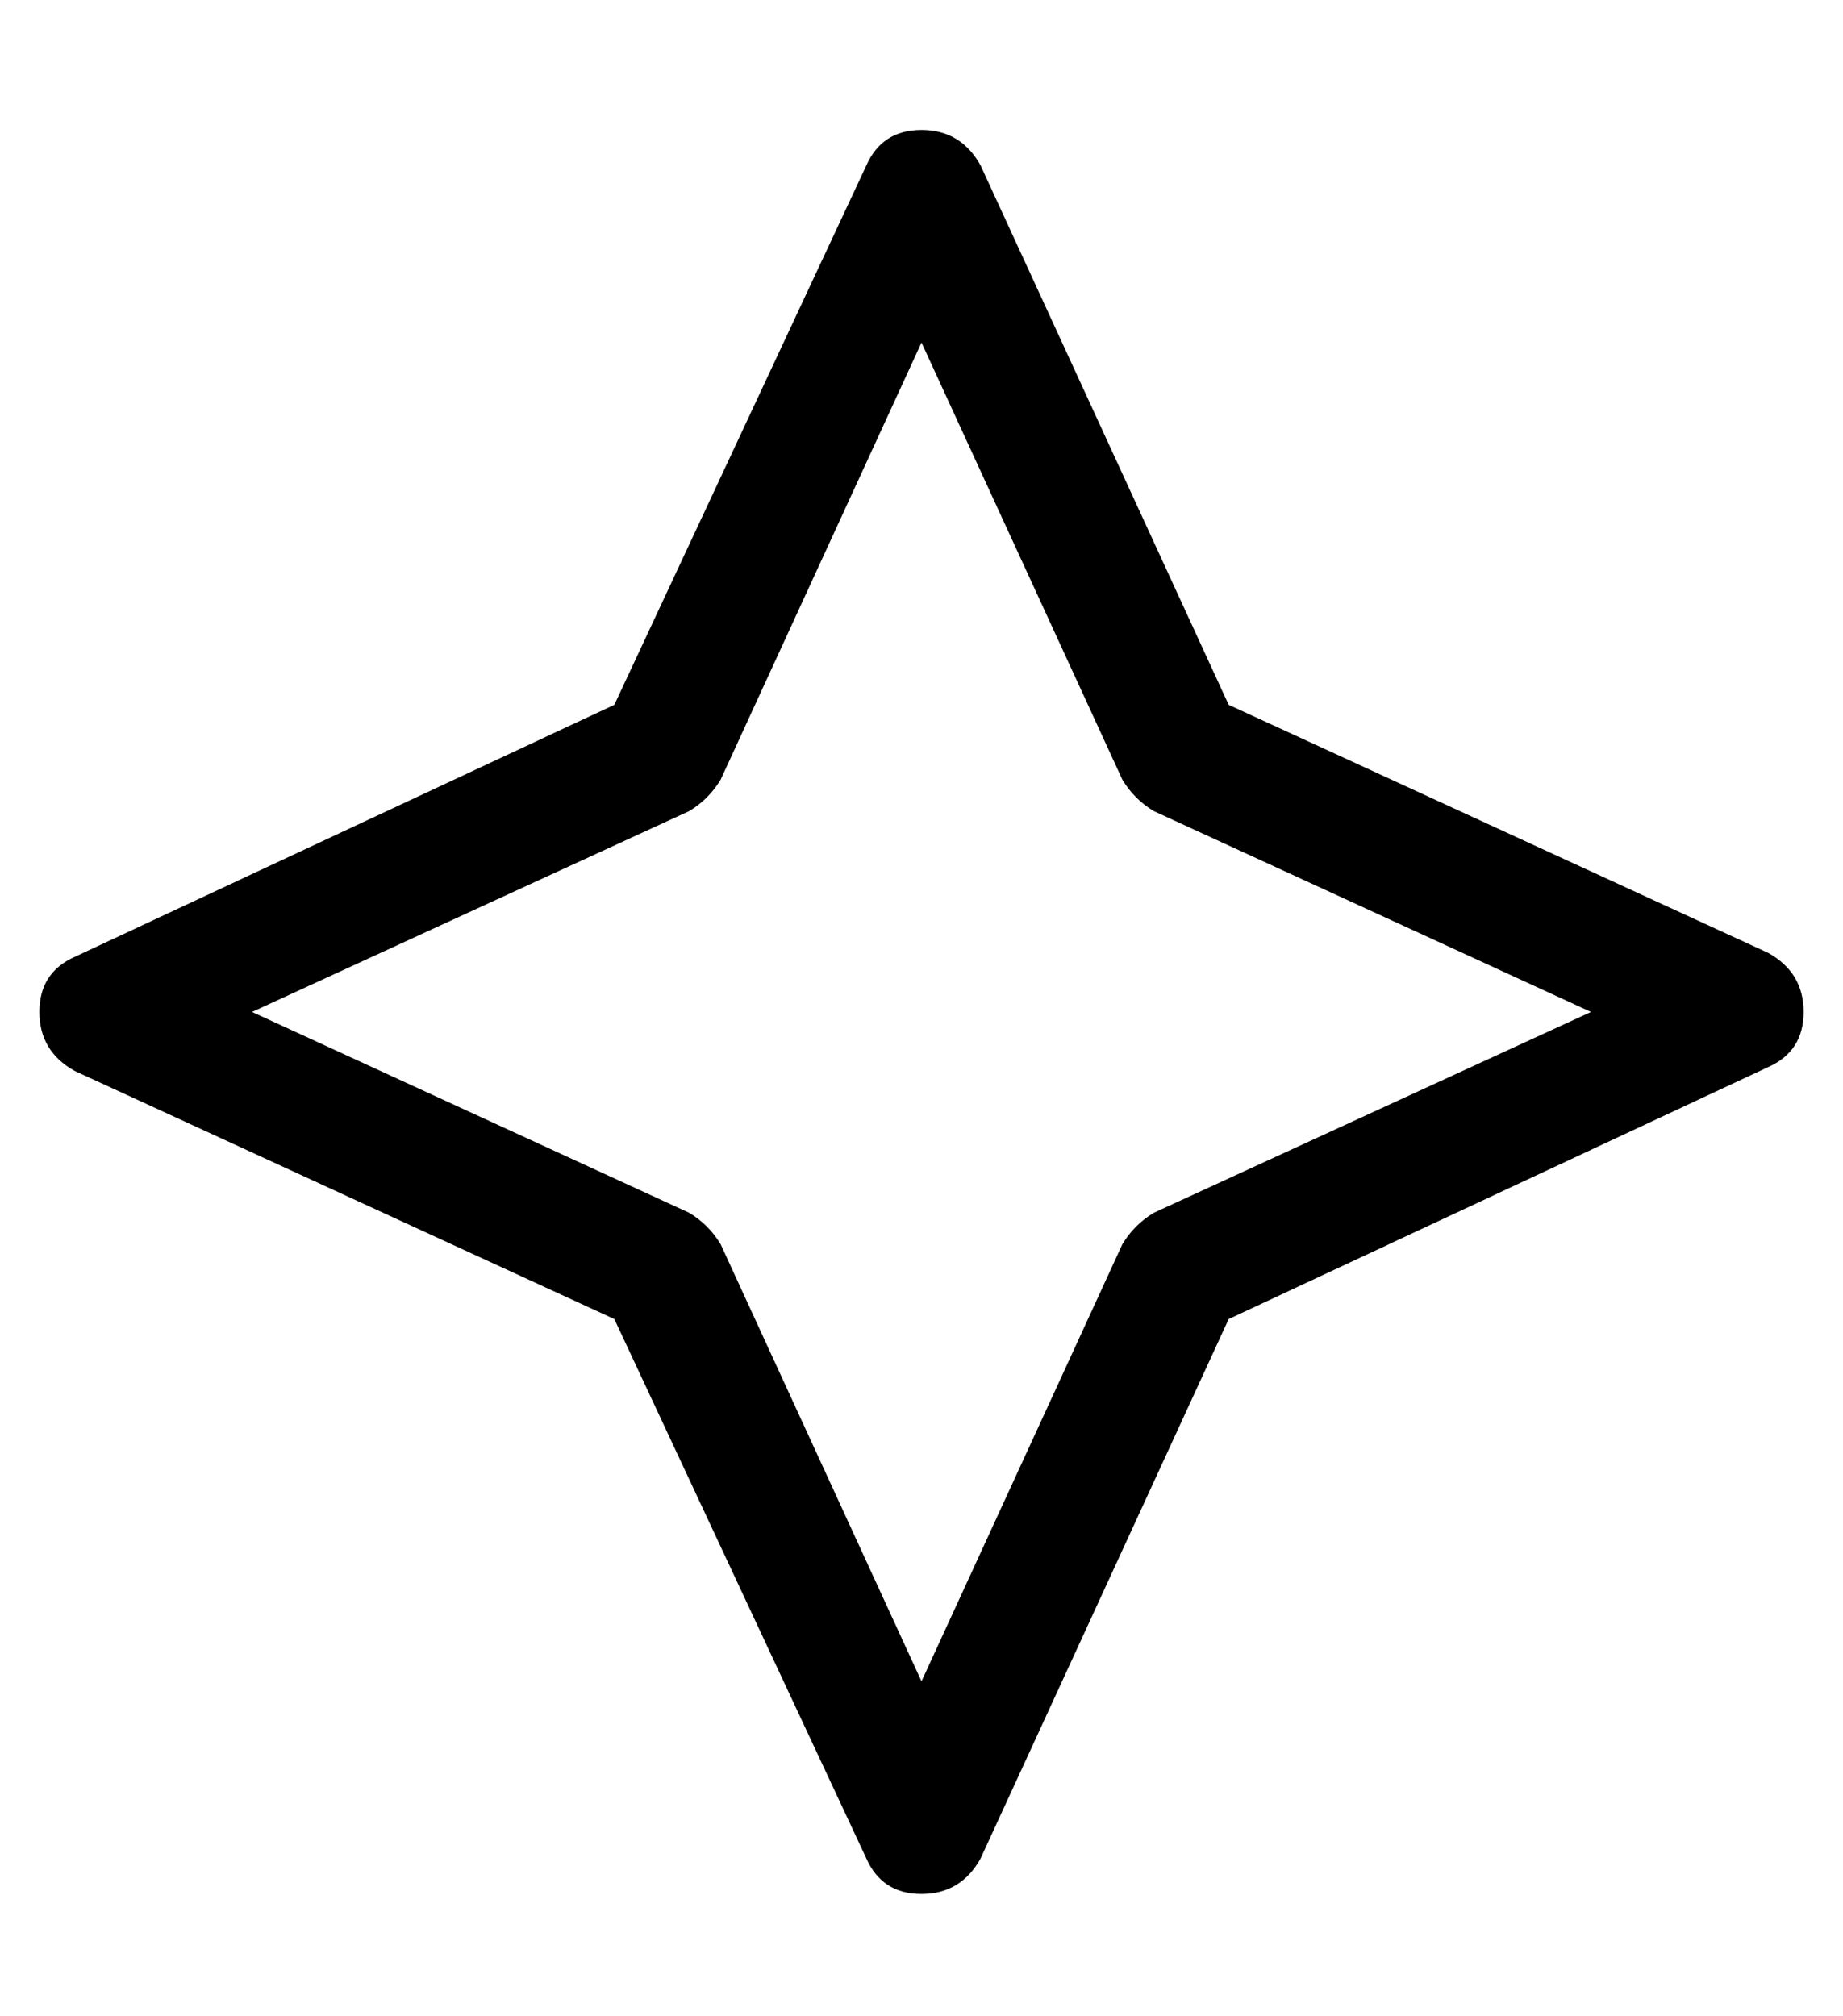 <?xml version="1.0" standalone="no"?>
<!DOCTYPE svg PUBLIC "-//W3C//DTD SVG 1.1//EN" "http://www.w3.org/Graphics/SVG/1.1/DTD/svg11.dtd" >
<svg xmlns="http://www.w3.org/2000/svg" xmlns:xlink="http://www.w3.org/1999/xlink" version="1.1" viewBox="-10 -40 468 512">
   <path fill="currentColor"
d="M224 -7q10 0 15 9l63 137v0l137 63v0q9 5 9 15t-9 14l-137 64v0l-63 137v0q-5 9 -15 9t-14 -9l-64 -137v0l-137 -63v0q-9 -5 -9 -15t9 -14l137 -64v0l64 -137v0q4 -9 14 -9v0zM224 47l-51 111l51 -111l-51 111q-3 5 -8 8l-111 51v0l111 51v0q5 3 8 8l51 111v0l51 -111v0
q3 -5 8 -8l111 -51v0l-111 -51v0q-5 -3 -8 -8l-51 -111v0z" />
</svg>
